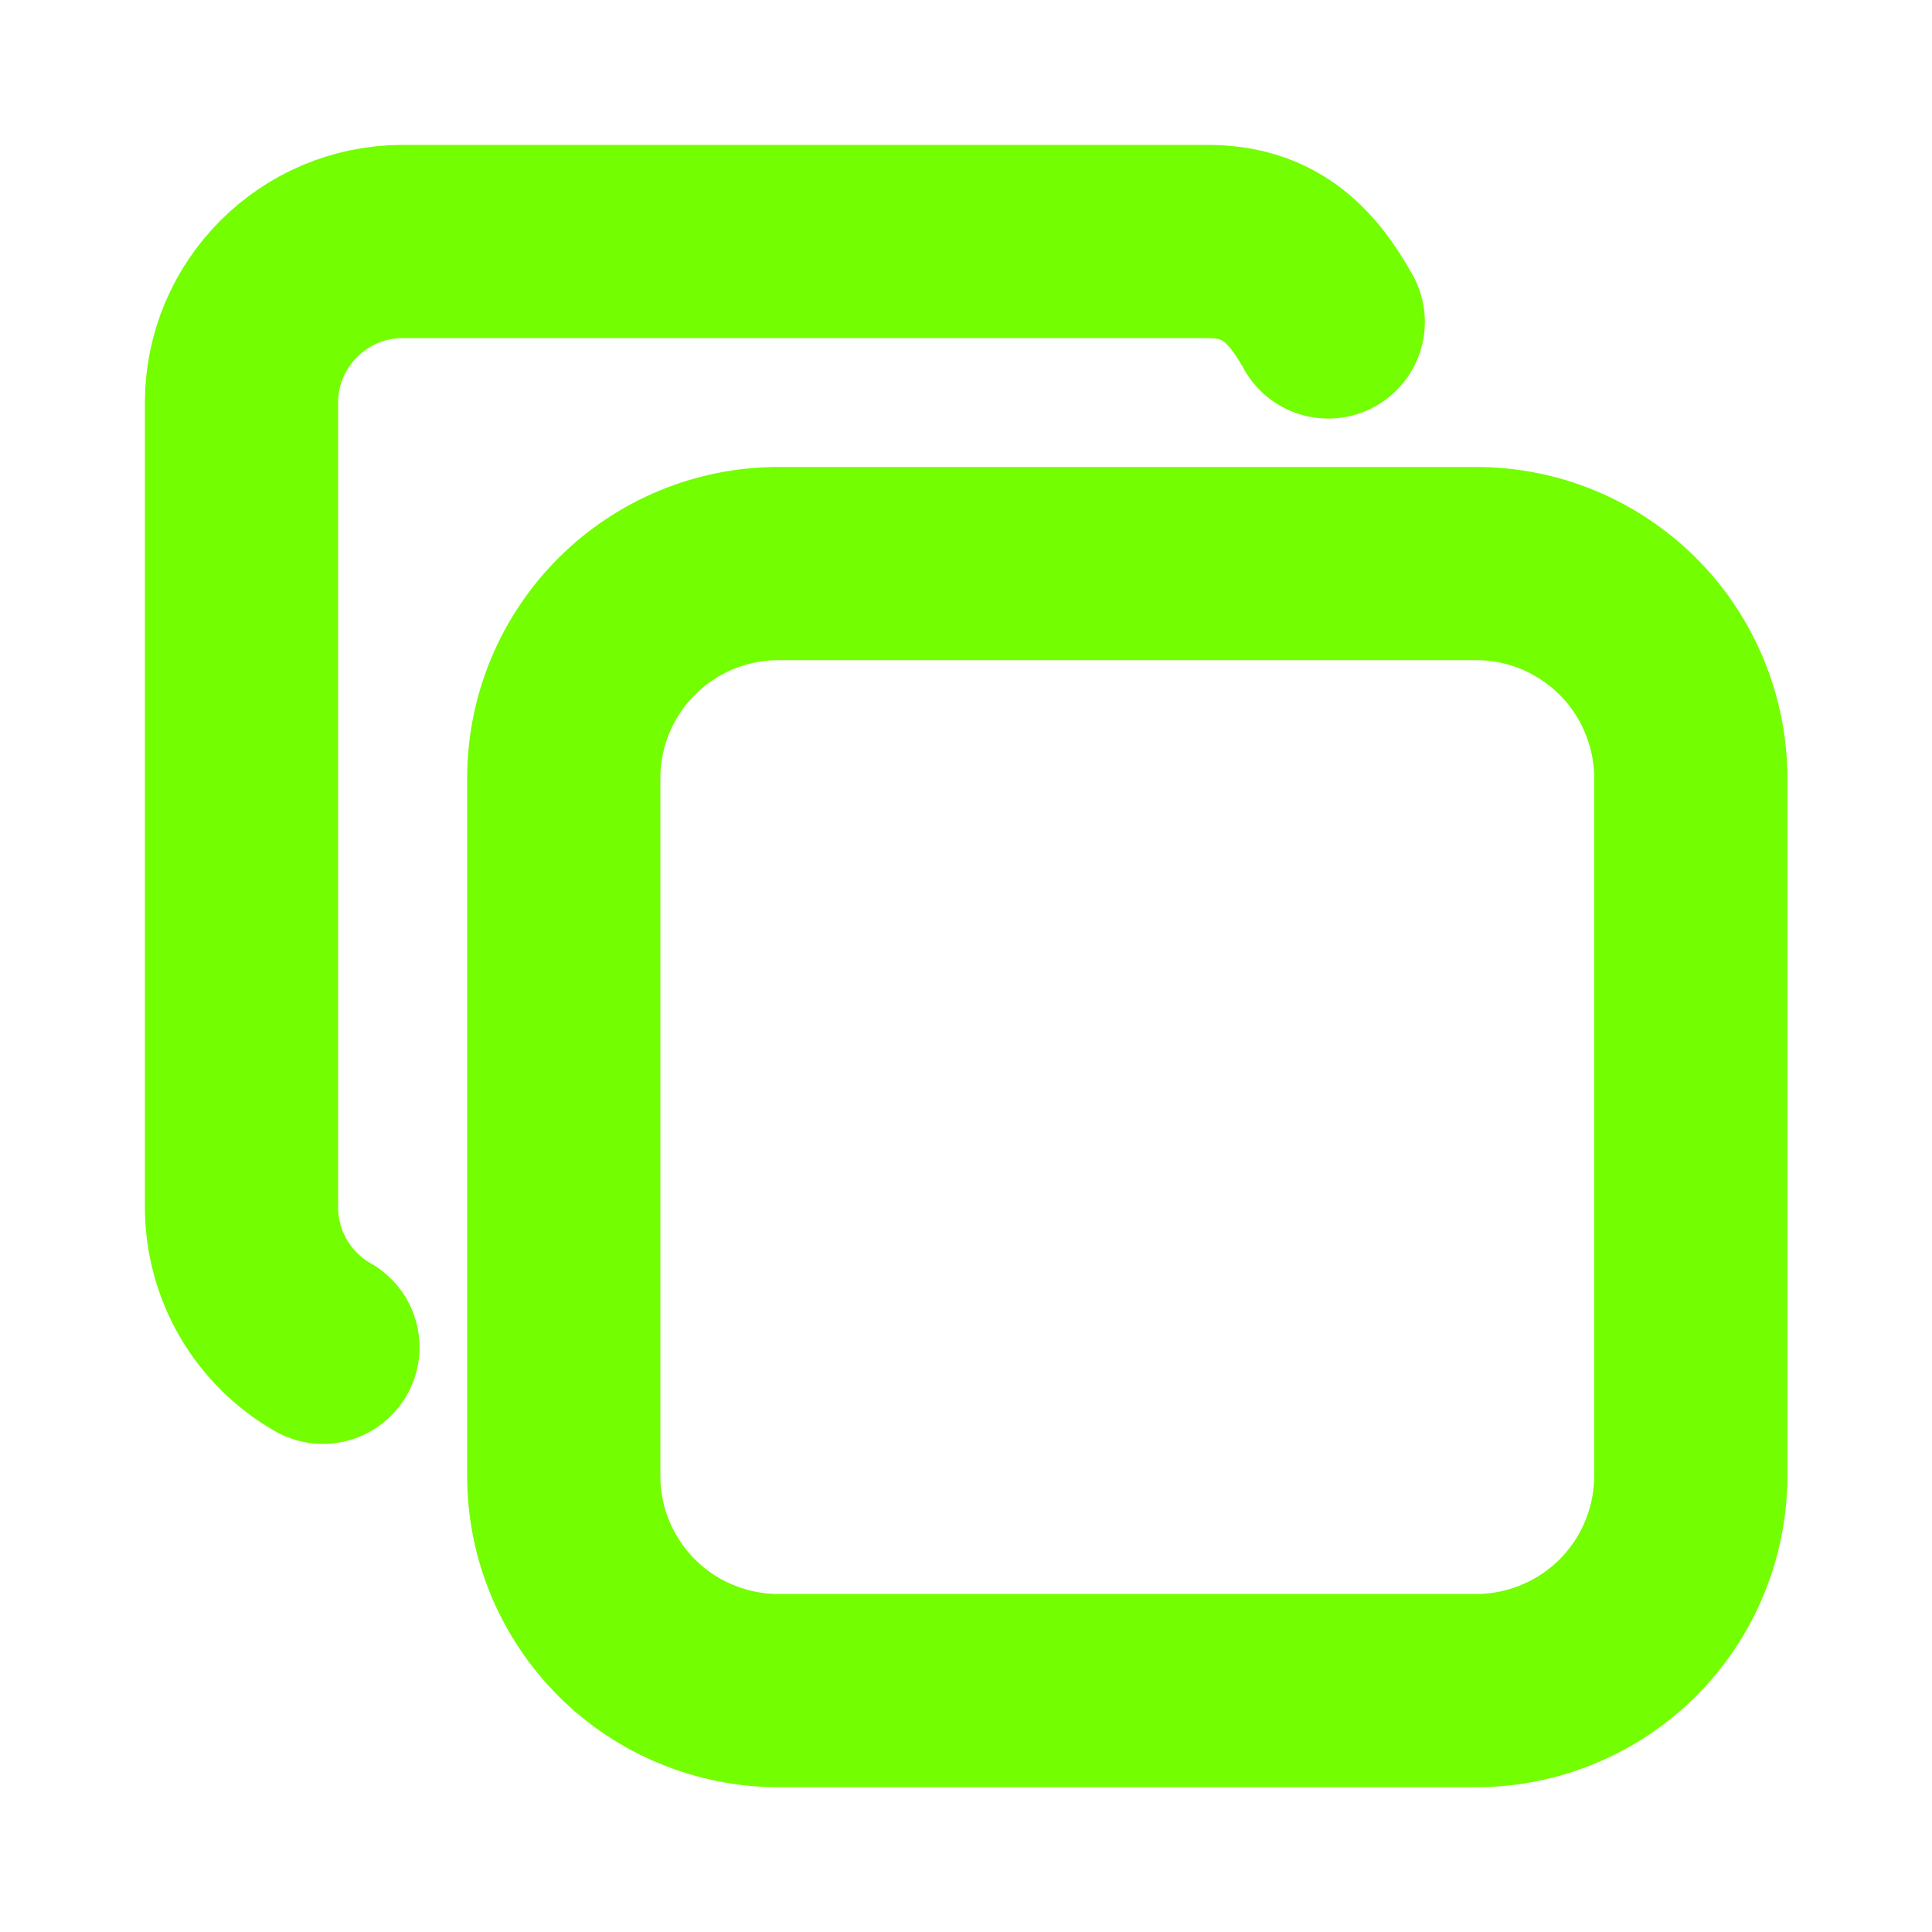 <svg width="20" height="20" viewBox="0 0 20 20" fill="none" xmlns="http://www.w3.org/2000/svg">
<g clip-path="url(#clip0_3335_18294)">
<path d="M5.836 8.056C5.836 7.467 6.07 6.902 6.487 6.485C6.904 6.068 7.469 5.834 8.058 5.834H15.28C15.572 5.834 15.861 5.891 16.131 6.003C16.4 6.115 16.645 6.279 16.852 6.485C17.058 6.691 17.222 6.936 17.333 7.206C17.445 7.476 17.503 7.765 17.503 8.056V15.278C17.503 15.57 17.445 15.859 17.333 16.129C17.222 16.398 17.058 16.643 16.852 16.85C16.645 17.056 16.4 17.22 16.131 17.331C15.861 17.443 15.572 17.501 15.28 17.501H8.058C7.767 17.501 7.478 17.443 7.208 17.331C6.938 17.22 6.693 17.056 6.487 16.85C6.281 16.643 6.117 16.398 6.005 16.129C5.893 15.859 5.836 15.57 5.836 15.278V8.056Z" stroke="#73FE01" stroke-width="2" stroke-linecap="round" stroke-linejoin="round"/>
<path d="M3.343 13.947C3.088 13.802 2.875 13.591 2.727 13.337C2.579 13.083 2.501 12.794 2.5 12.5V4.167C2.5 3.25 3.25 2.5 4.167 2.5H12.5C13.125 2.5 13.465 2.821 13.75 3.333" stroke="#73FE01" stroke-width="2" stroke-linecap="round" stroke-linejoin="round"/>
</g>
<defs>
<clipPath id="clip0_3335_18294">
<rect width="20" height="20" fill="white"/>
</clipPath>
</defs>
</svg>
